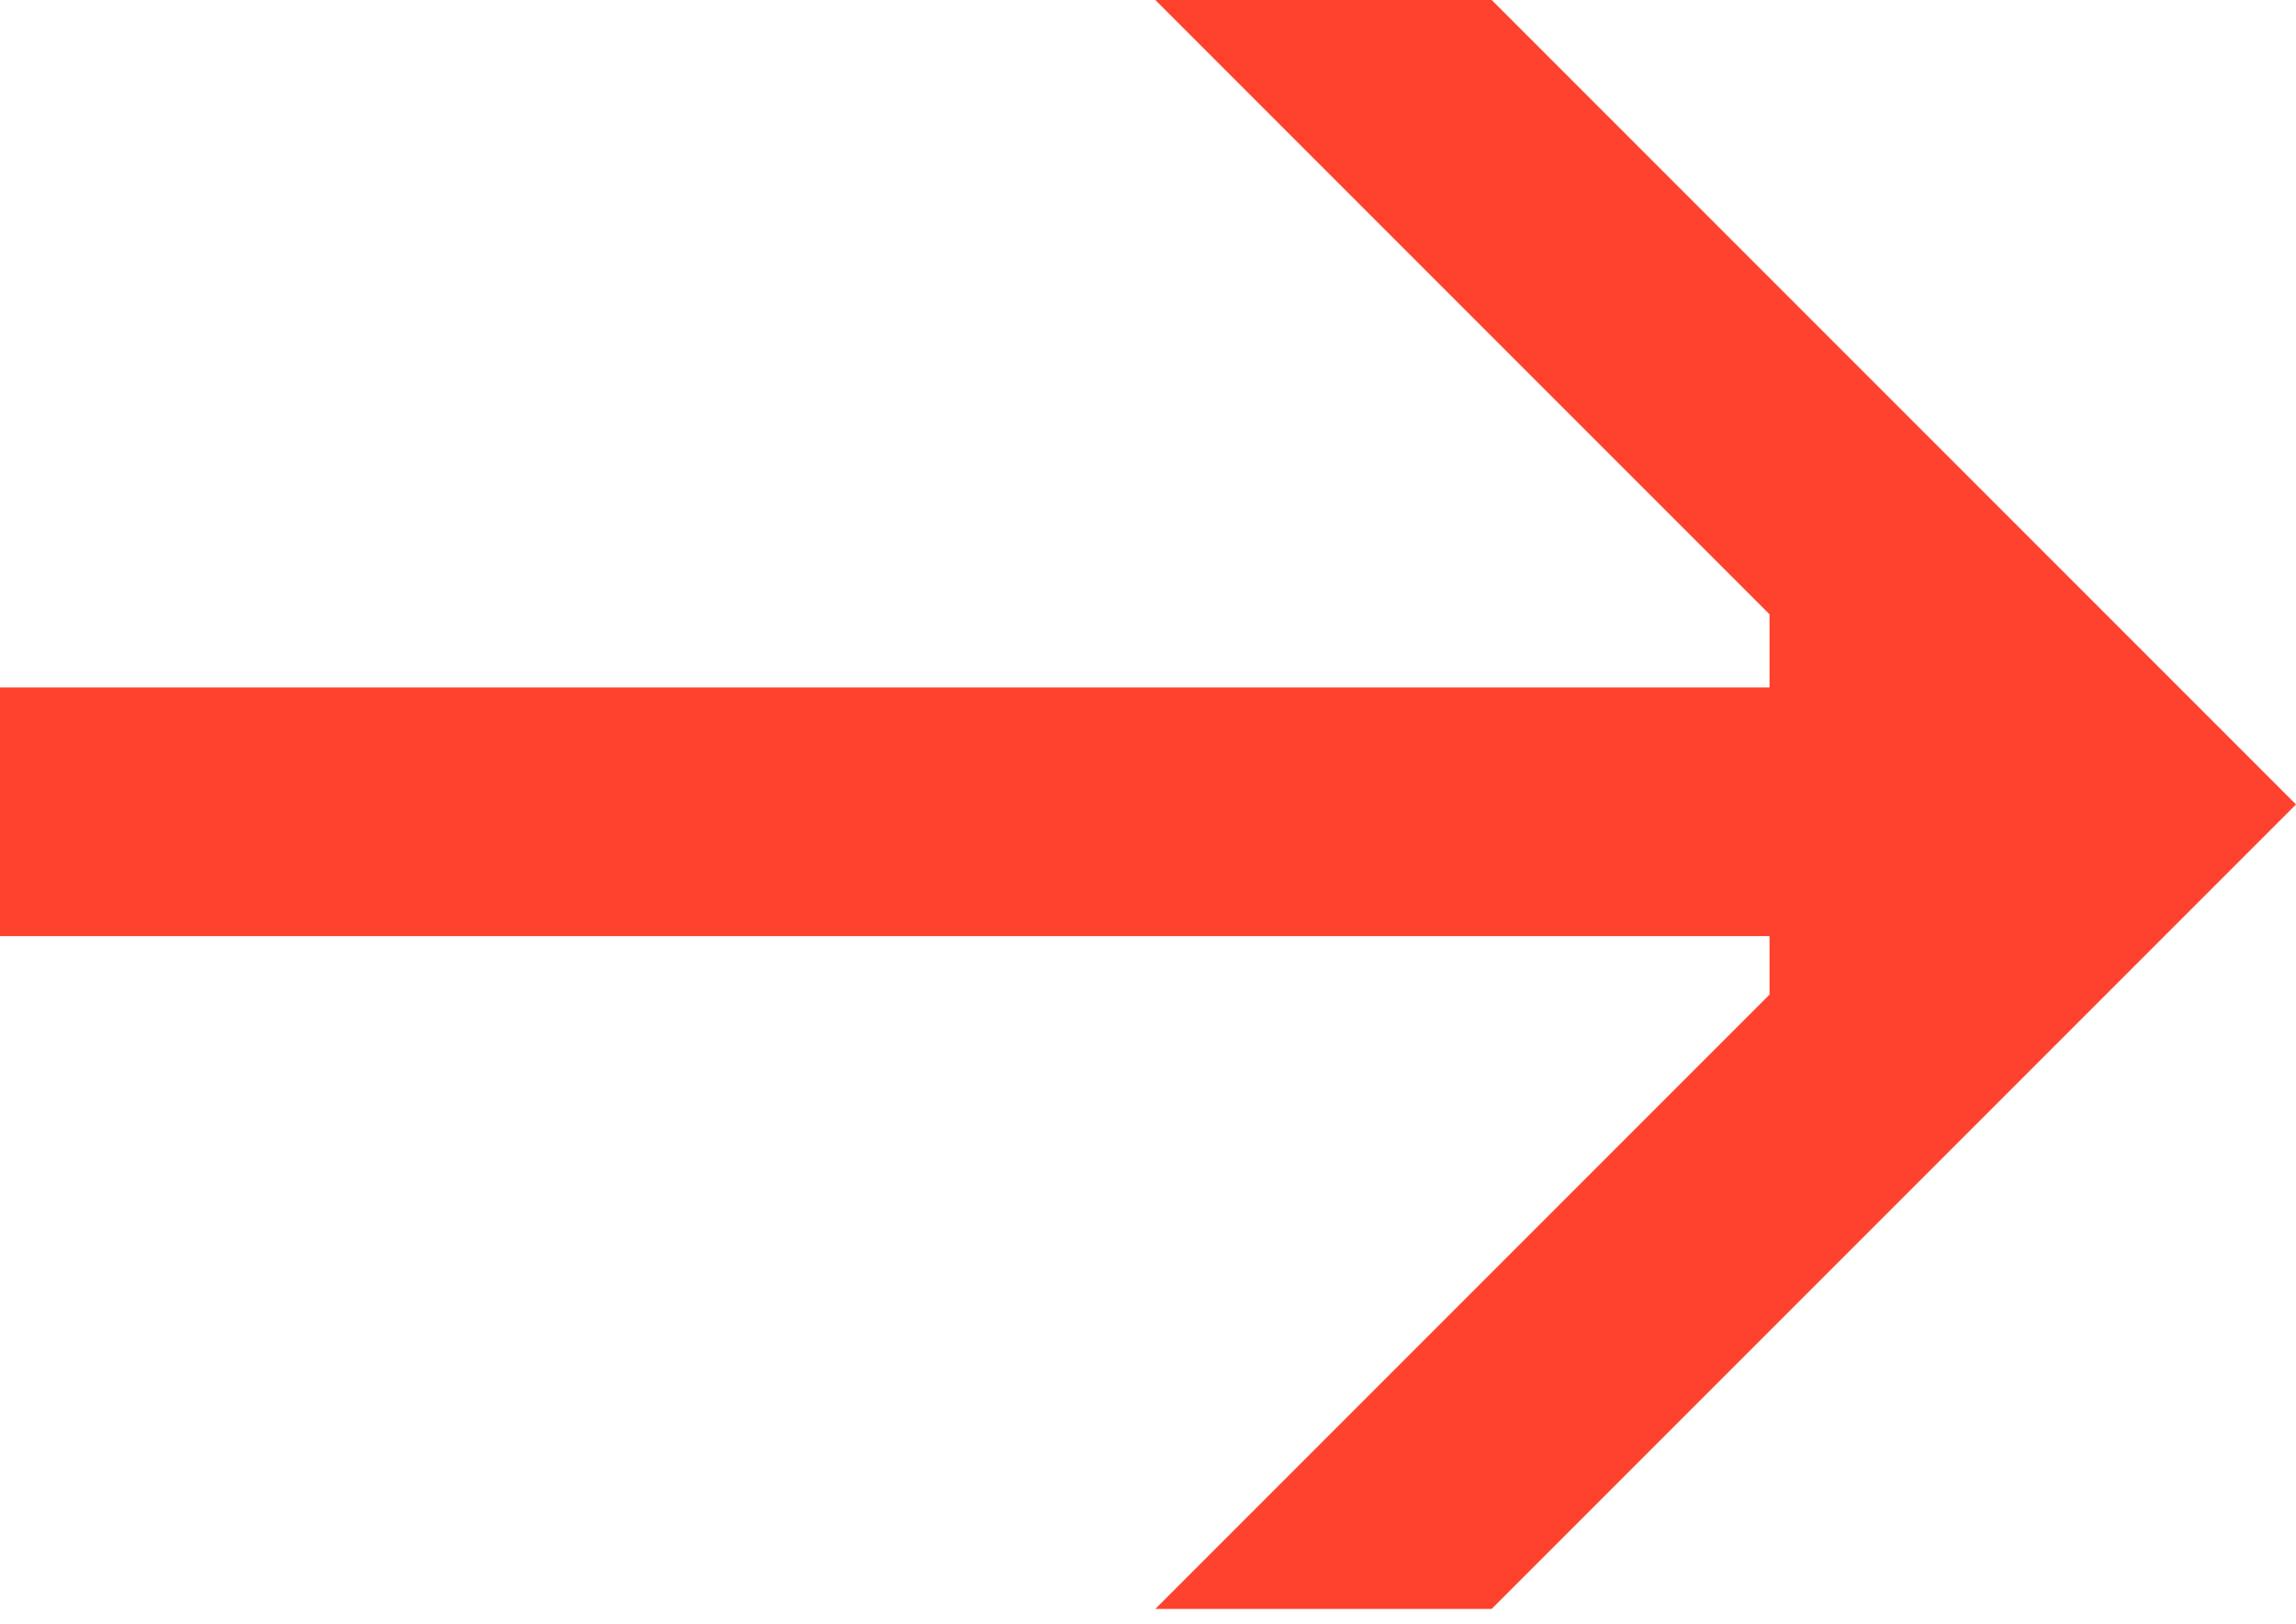 <?xml version="1.0" encoding="utf-8"?>
<!-- Generator: Adobe Illustrator 22.1.0, SVG Export Plug-In . SVG Version: 6.00 Build 0)  -->
<svg version="1.1" id="Layer_1" xmlns="http://www.w3.org/2000/svg" xmlns:xlink="http://www.w3.org/1999/xlink" x="0px" y="0px"
	 viewBox="0 0 15.7 11.1" style="enable-background:new 0 0 15.7 11.1;" xml:space="preserve">
<style type="text/css">
	.st0{fill:#ff422d;}
</style>
<path class="st0" d="M12.1,4.7V4.2L7.9,0h2.3l5.5,5.5L10.2,11H7.9l4.2-4.2V6.4H0V4.7H12.1z"/>
</svg>
